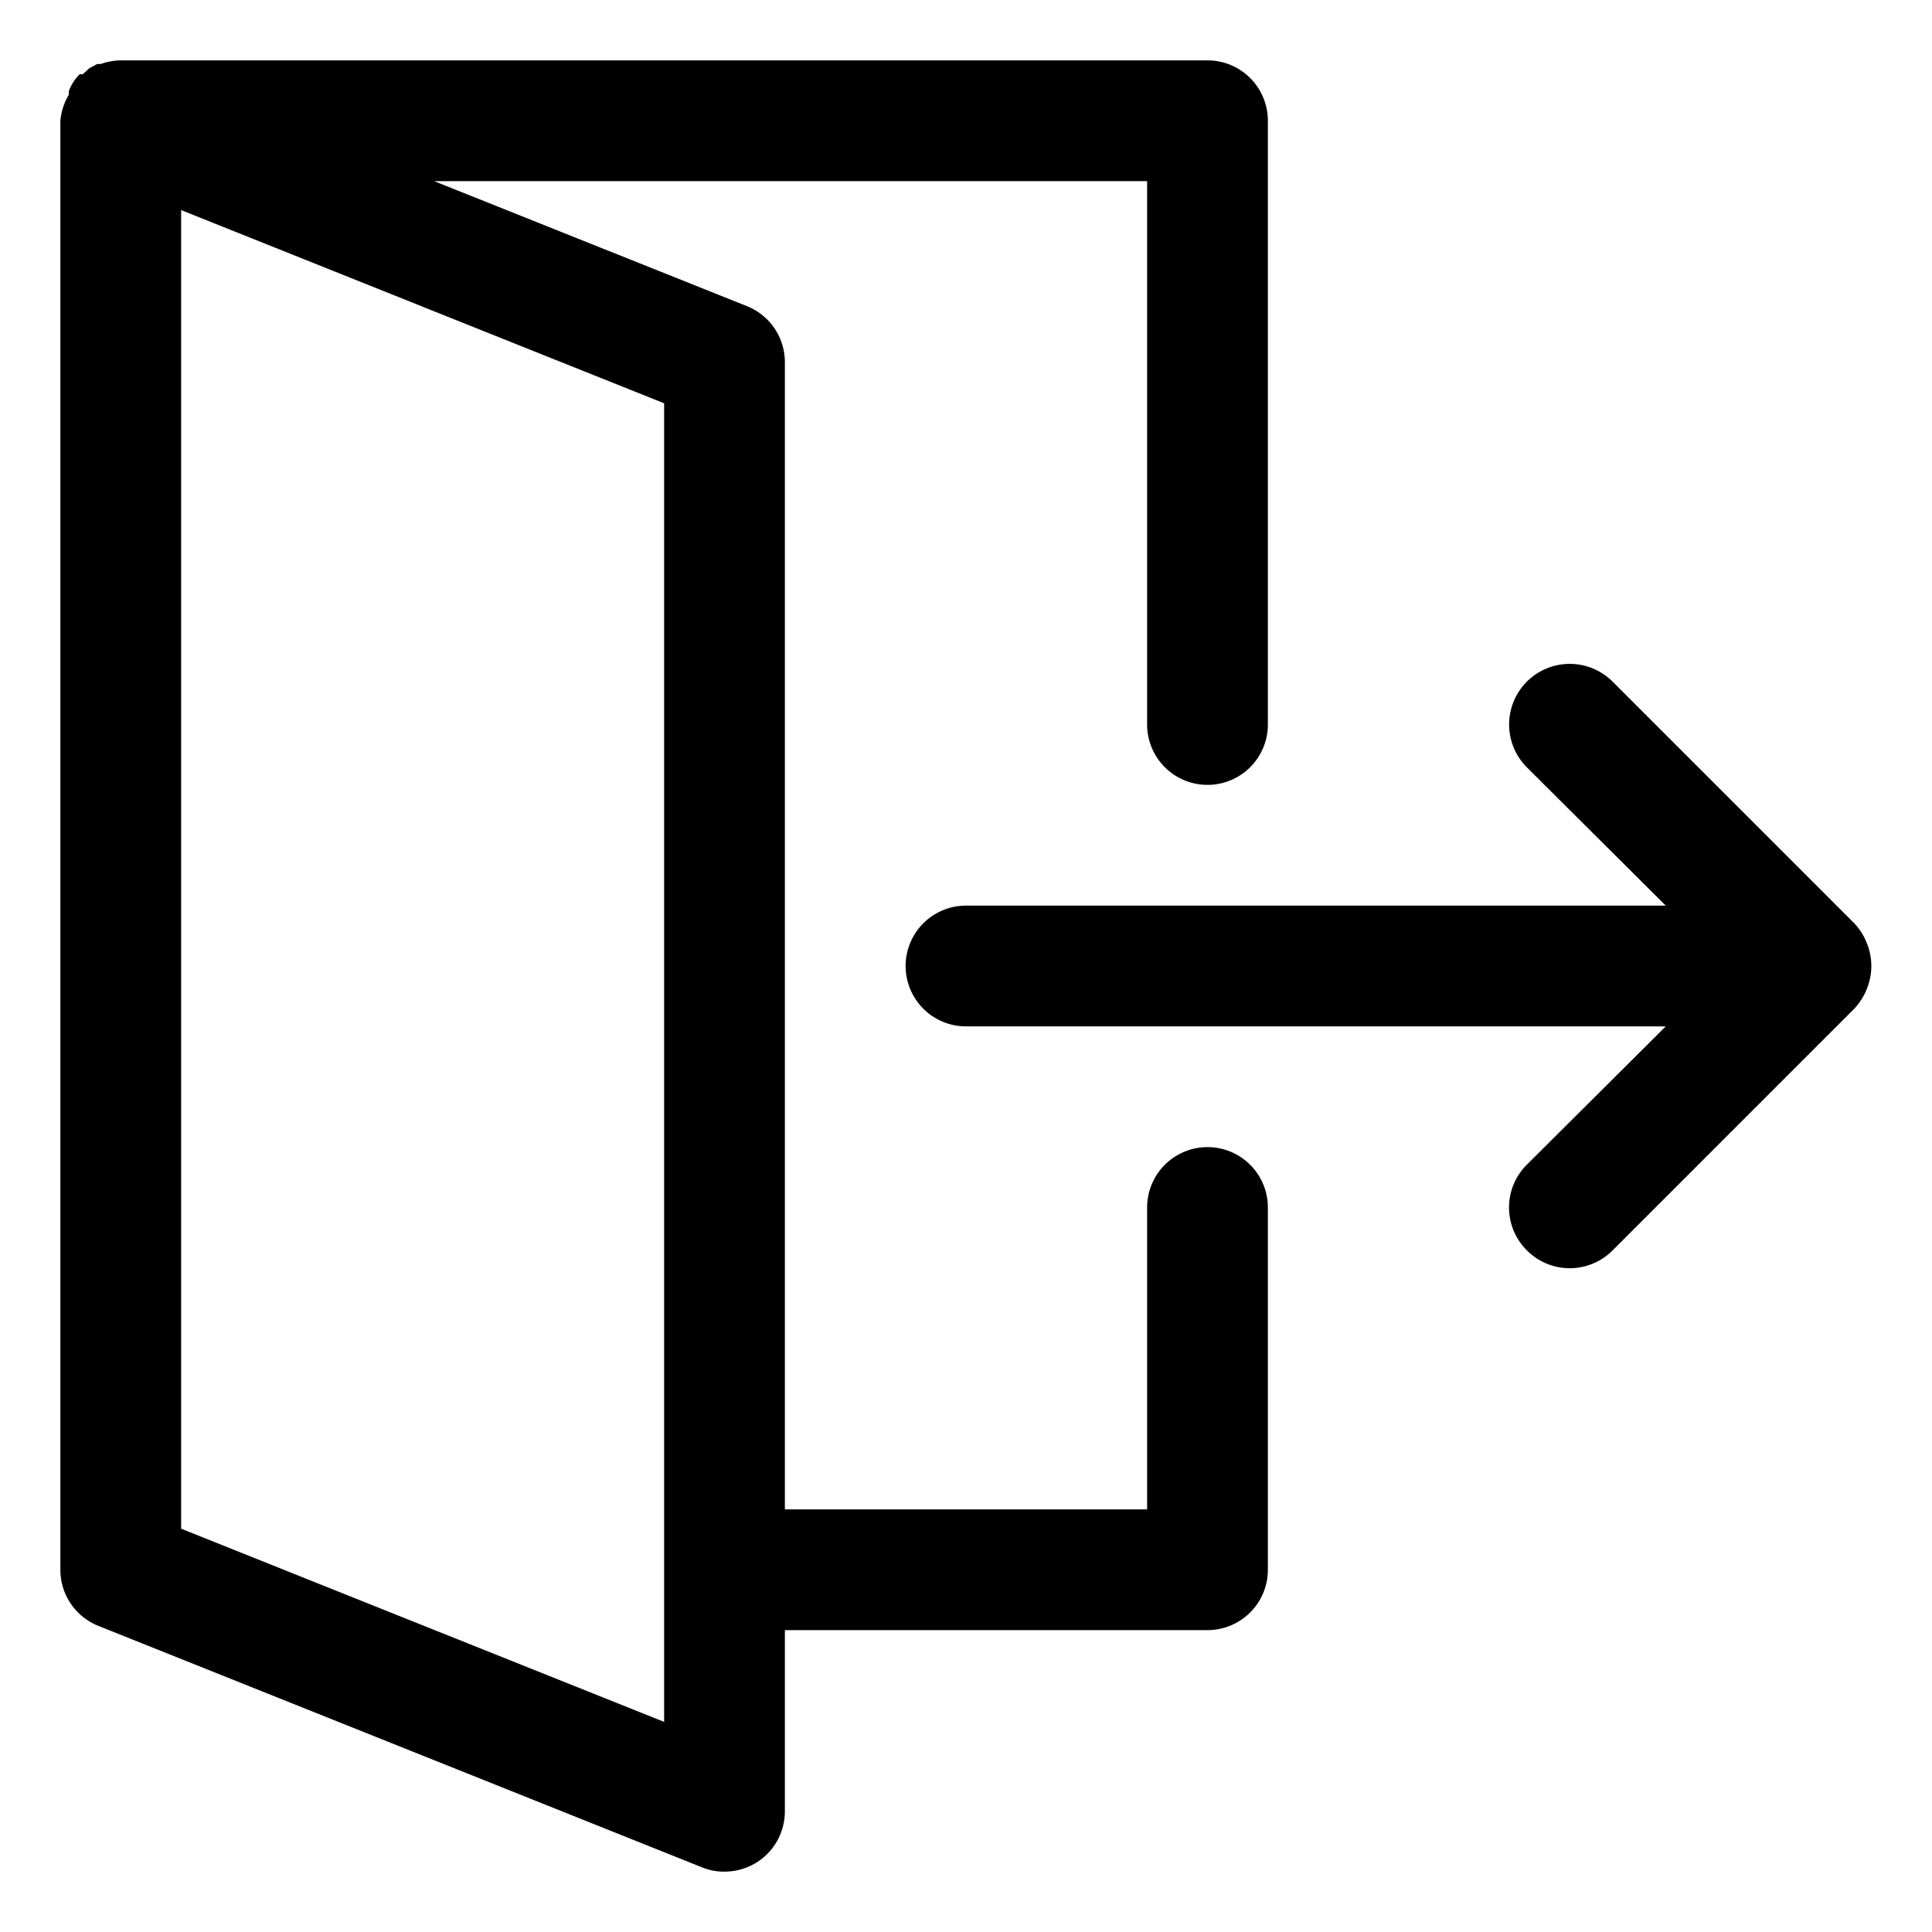 <svg height='100px' width='100px'  fill="#000000" xmlns="http://www.w3.org/2000/svg" data-name="Layer 1" viewBox="0 0 32 32" x="0px" y="0px"><title>Artboard 1</title><path d="M20,19a1,1,0,0,0-1,1v5H13V6a1,1,0,0,0-.63-.93L7.19,3H19v9a1,1,0,0,0,2,0V2a1,1,0,0,0-1-1H2a1,1,0,0,0-.33.06l-.06,0-.13.07-.11.1-.05,0a.75.75,0,0,0-.18.28l0,.06A1,1,0,0,0,1,2V26a1,1,0,0,0,.63.93l10,4A.94.94,0,0,0,12,31a1,1,0,0,0,.56-.17A1,1,0,0,0,13,30V27h7a1,1,0,0,0,1-1V20A1,1,0,0,0,20,19Zm-9,9.52-8-3.2V3.48l8,3.2Z"></path><path d="M30.71,15.29l-4-4a1,1,0,0,0-1.42,1.42L27.59,15H16a1,1,0,0,0,0,2H27.59l-2.3,2.29a1,1,0,0,0,0,1.42,1,1,0,0,0,1.42,0l4-4a1,1,0,0,0,.21-.33,1,1,0,0,0,0-.76A1,1,0,0,0,30.71,15.29Z"></path></svg>